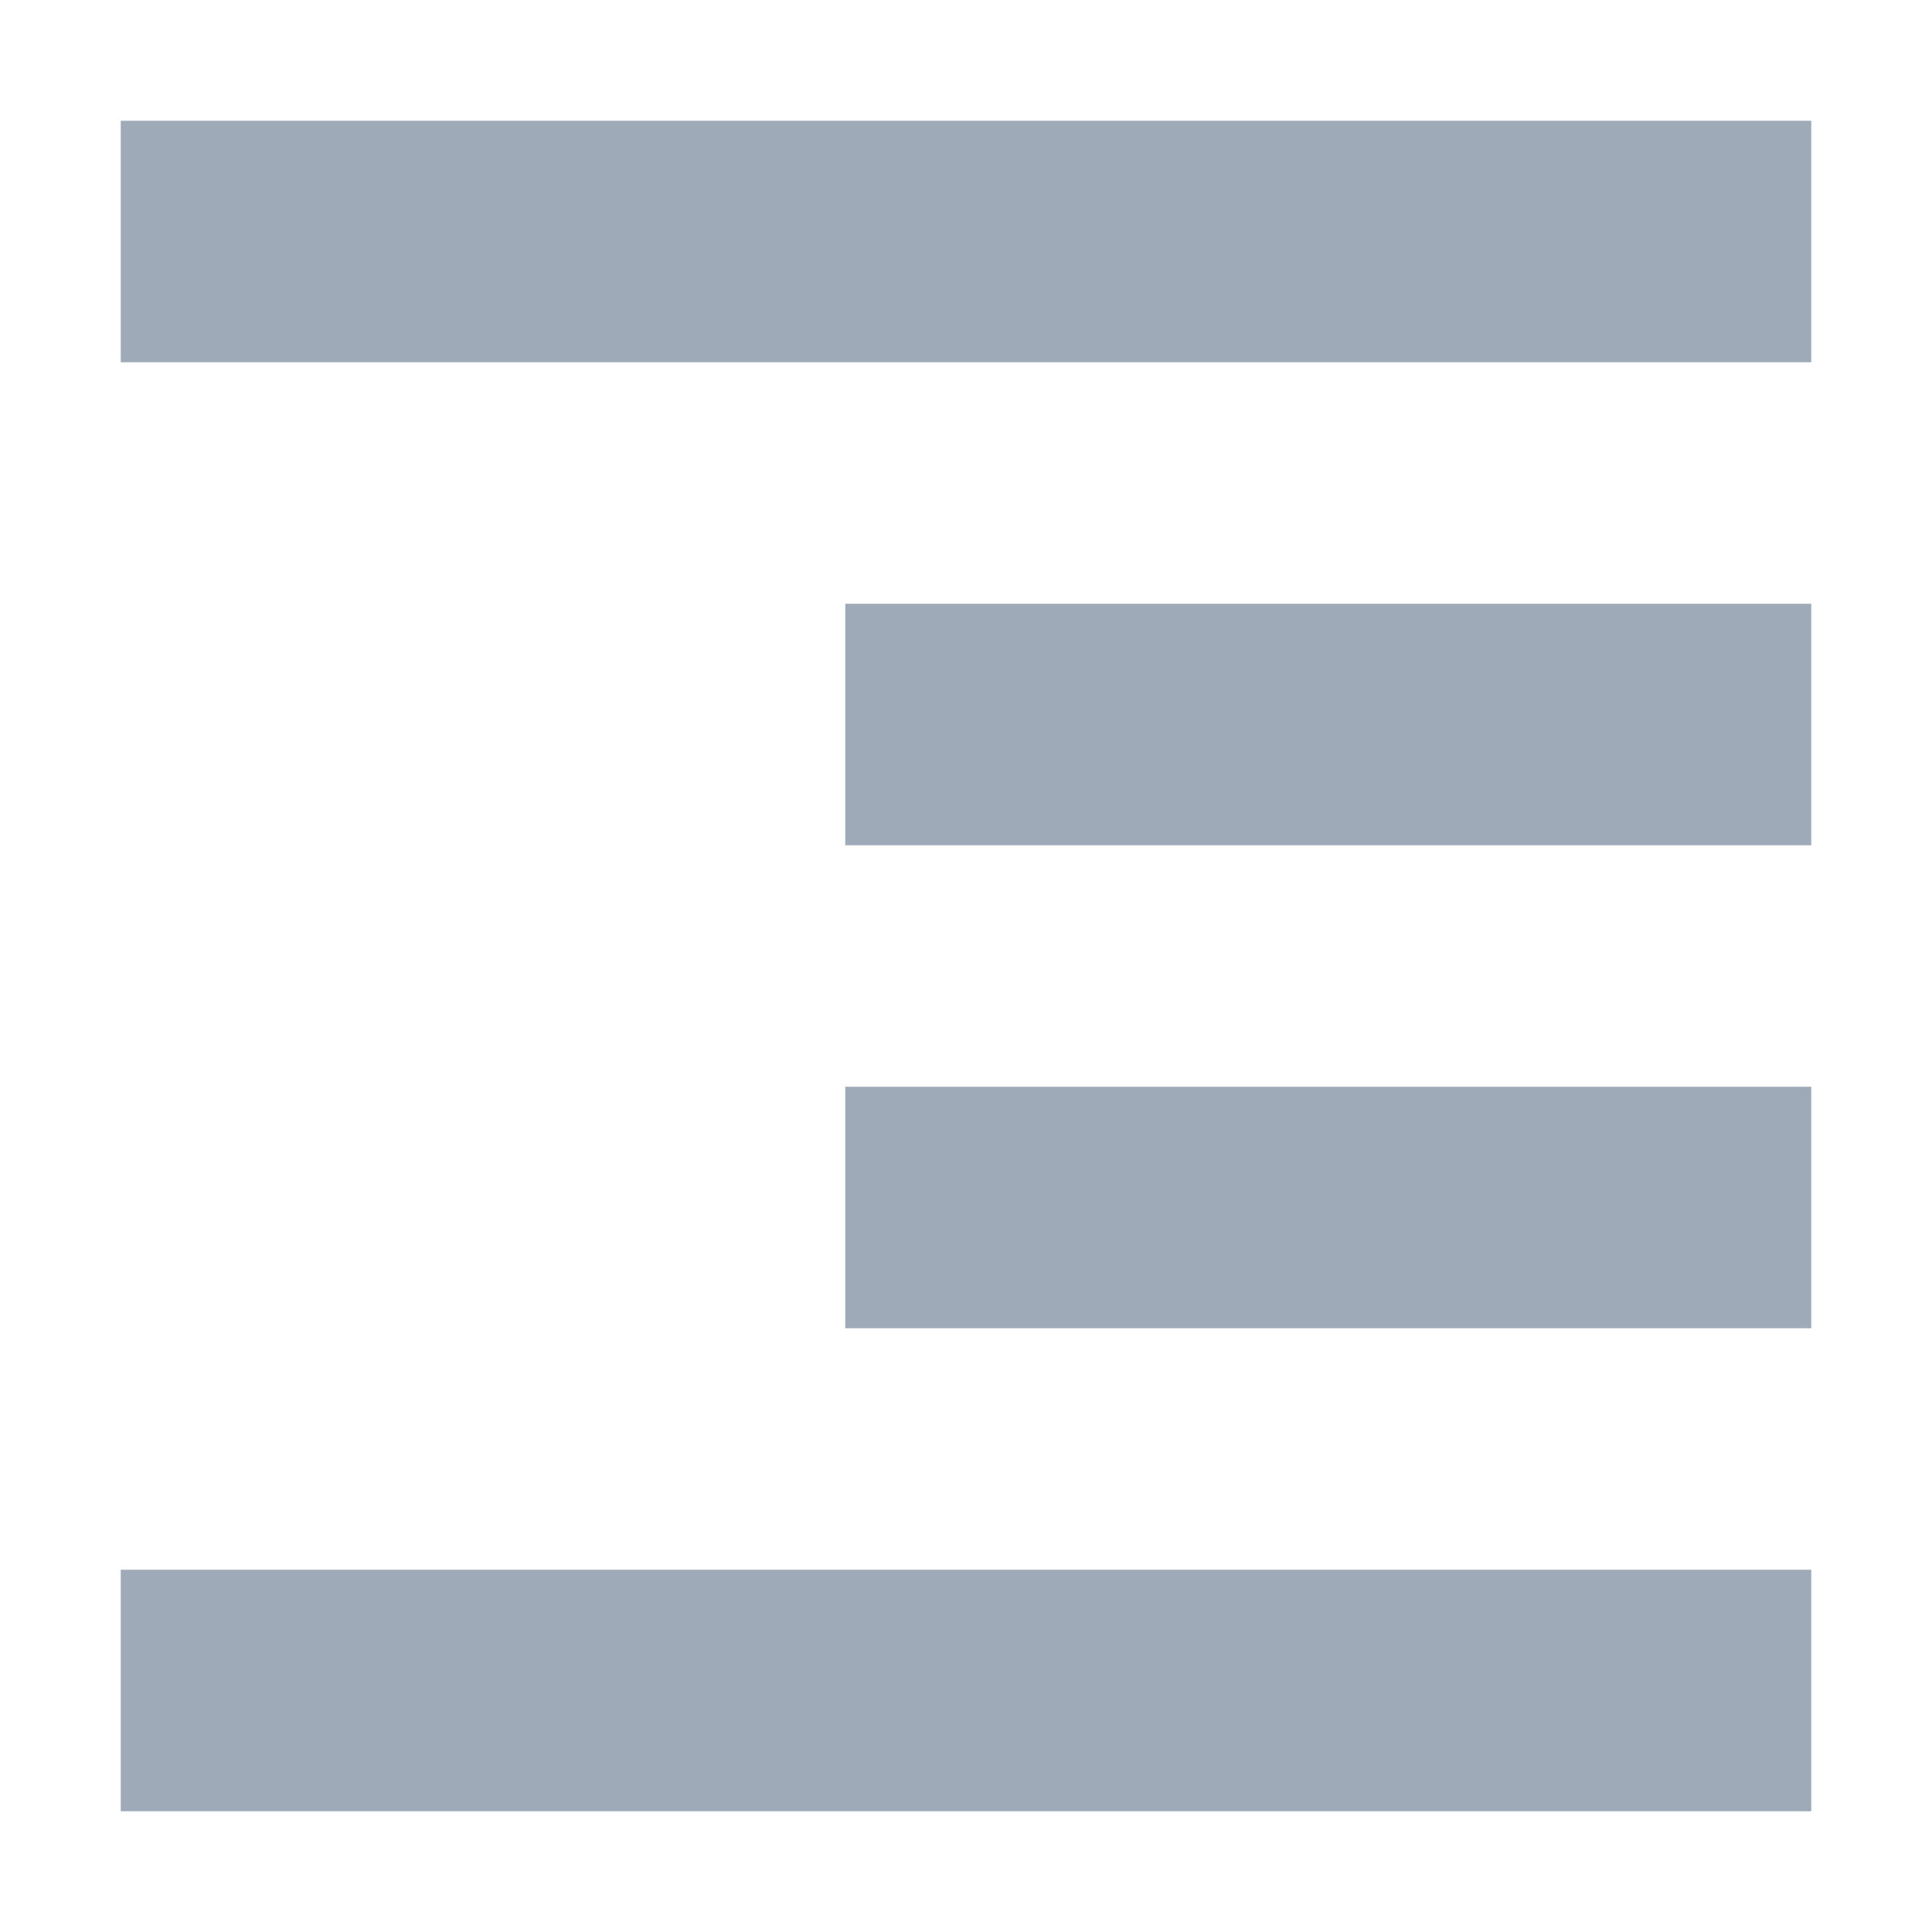 <svg xmlns="http://www.w3.org/2000/svg" width="16" height="16" version="1.1">
 <path style="fill:#9faab8" d="M 15,1 V 3 H 1 V 1 Z M 15,5 V 7 H 7 V 5 Z M 15,9 V 11 H 7 V 9 Z M 15,13 V 15 H 1 V 13 Z"/>
</svg>
